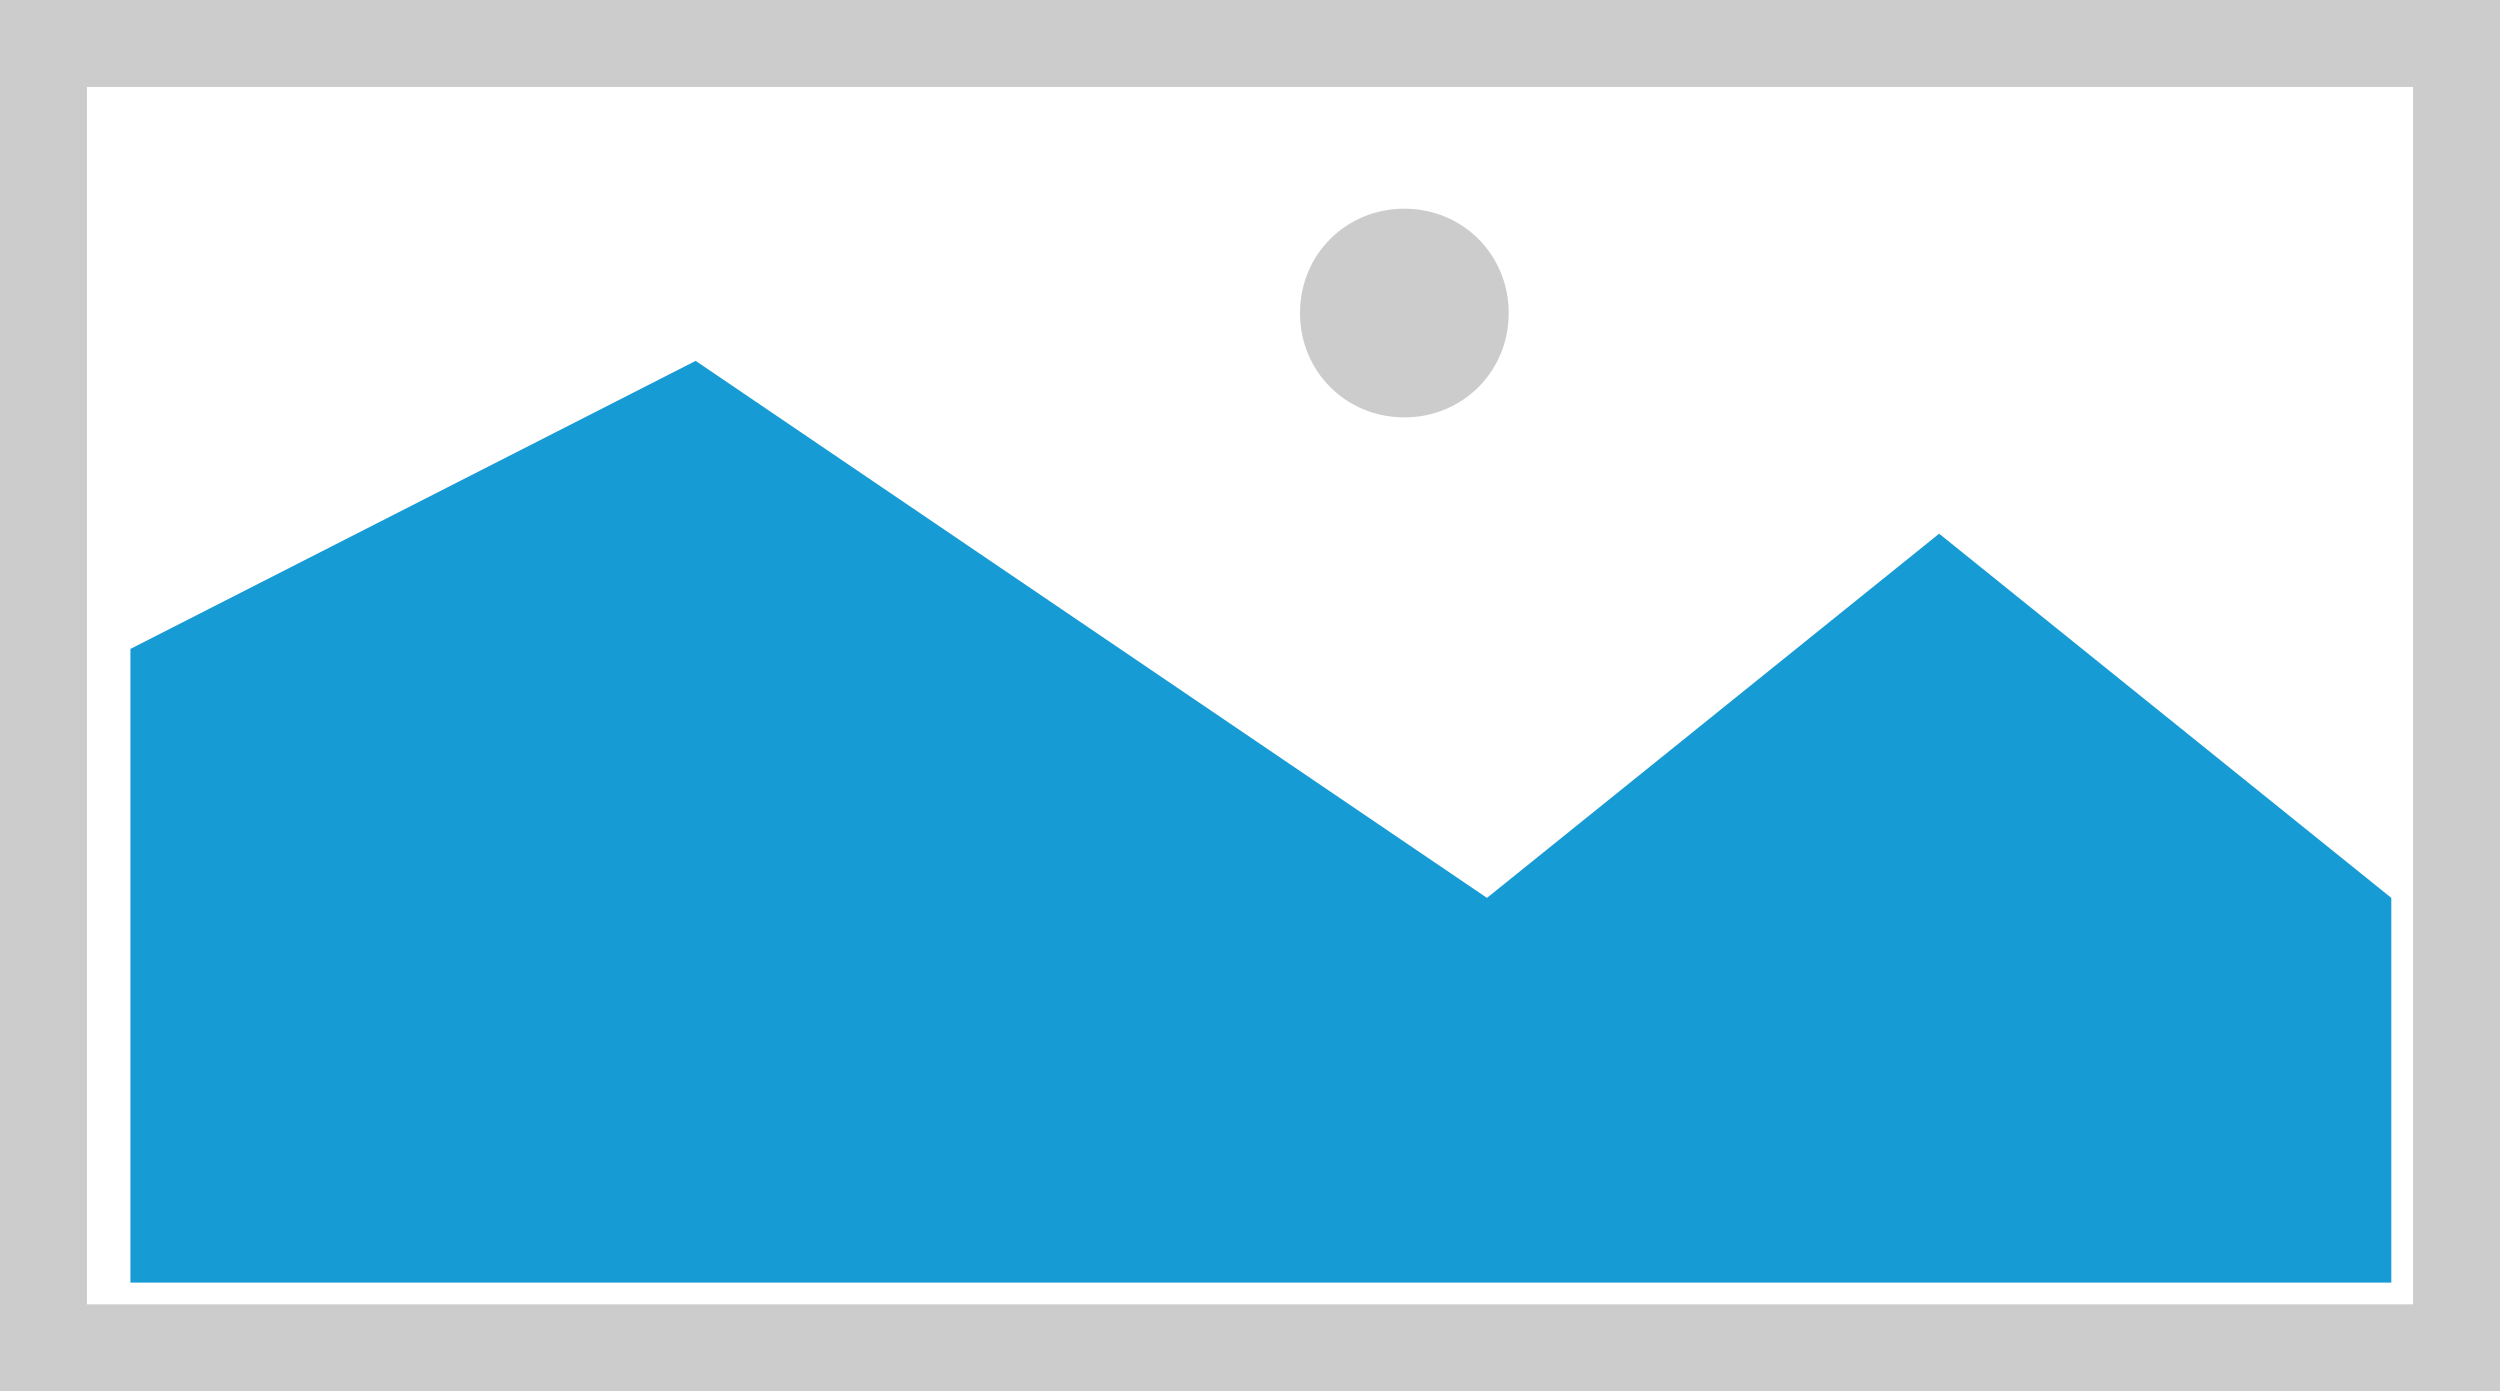 ﻿<?xml version="1.0" encoding="utf-8"?>
<svg version="1.1" xmlns:xlink="http://www.w3.org/1999/xlink" width="115px" height="64px" xmlns="http://www.w3.org/2000/svg">
  <g transform="matrix(1 0 0 1 -117 -271 )">
    <path d="M 117 271  L 232 271  L 232 335  L 117 335  L 117 271  " fill-rule="nonzero" fill="#cccccc" stroke="none" />
    <path d="M 121 275  L 228 275  L 228 331  L 121 331  L 121 275  " fill-rule="nonzero" fill="#ffffff" stroke="none" />
    <path d="M 181.6 290.2  C 178.912 290.2  176.8 288.088  176.8 285.4  C 176.8 282.712  178.912 280.6  181.6 280.6  C 184.288 280.6  186.4 282.712  186.4 285.4  C 186.4 288.088  184.288 290.2  181.6 290.2  " fill-rule="nonzero" fill="#cccccc" stroke="none" />
    <path d="M 123 330  L 123 300.85  L 149 287.6  L 185.4 312.303  L 206.2 295.55  L 227 312.303  L 227 330  L 123 330  " fill-rule="nonzero" fill="#169bd5" stroke="none" />
  </g>
</svg>